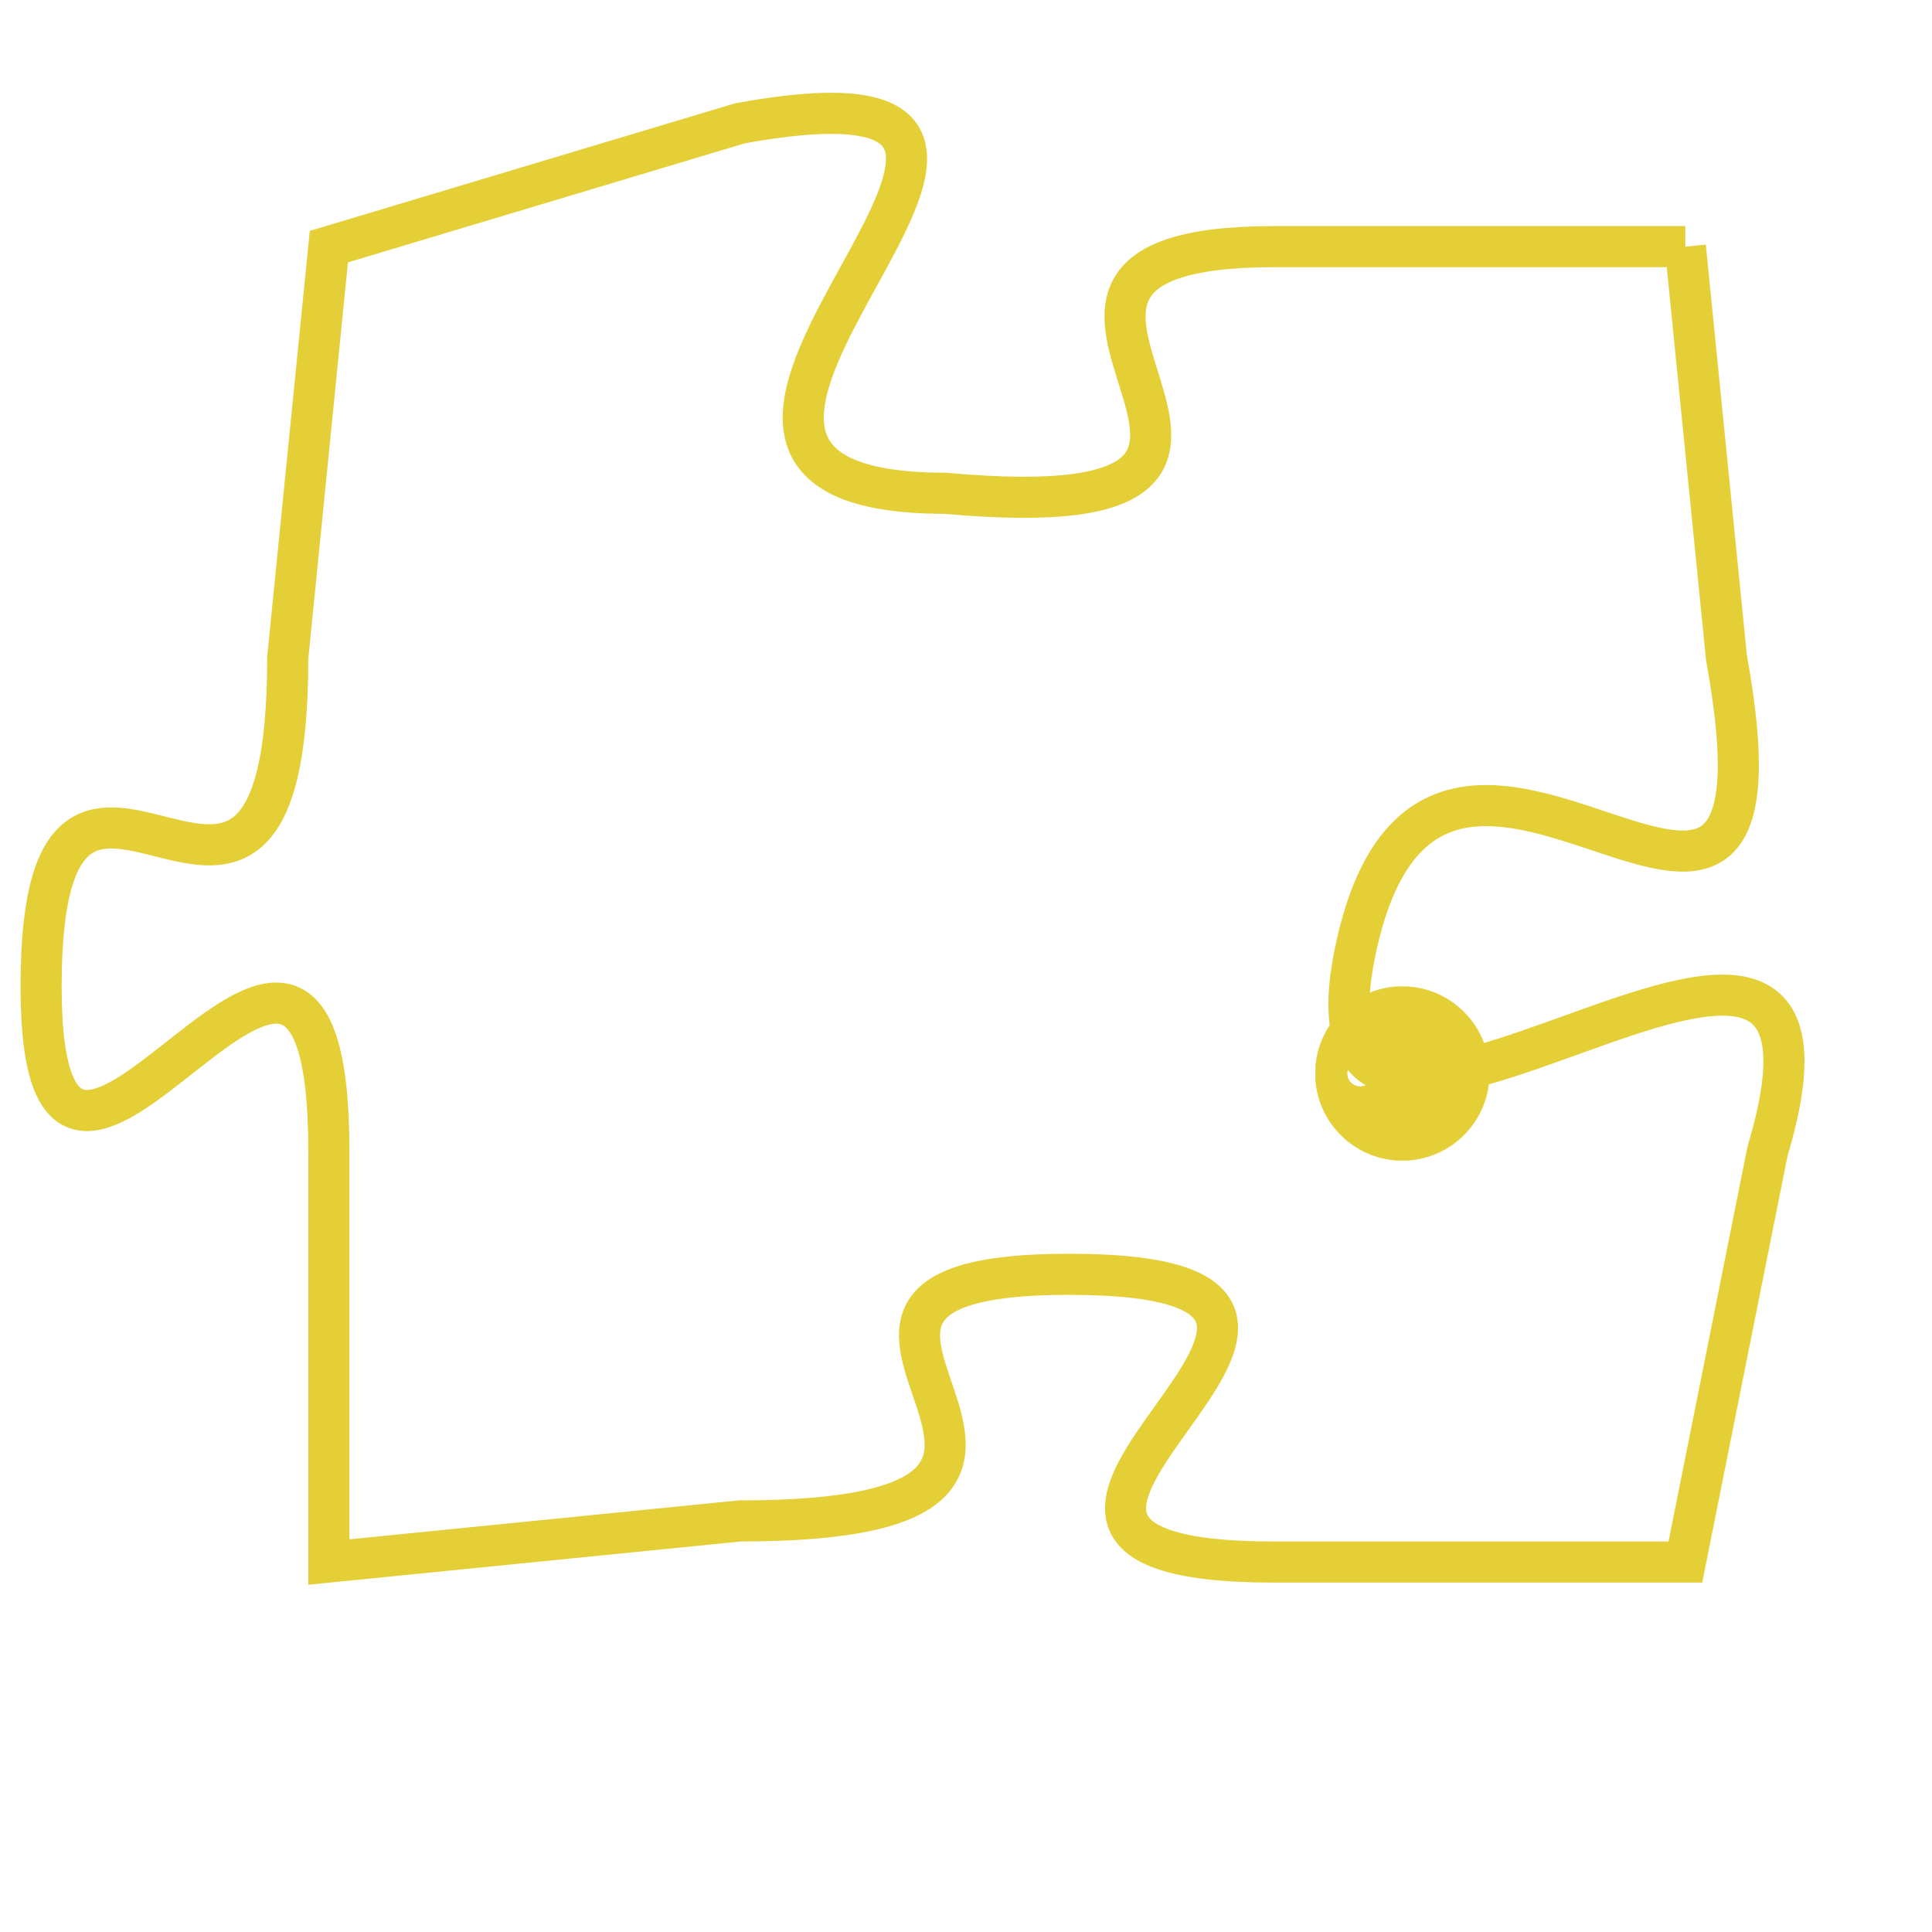 <svg version="1.1" xmlns="http://www.w3.org/2000/svg" xmlns:xlink="http://www.w3.org/1999/xlink" fill="transparent" x="0" y="0" width="350" height="350" preserveAspectRatio="xMinYMin slice"><style type="text/css">.links{fill:transparent;stroke: #E4CF37;}.links:hover{fill:#63D272; opacity:0.4;}</style><defs><g id="allt"><path id="t5729" d="M330,1408 L320,1408 C311,1408 323,1415 312,1414 C302,1414 318,1403 307,1405 L297,1408 297,1408 L296,1418 C296,1428 290,1417 290,1426 C290,1435 297,1420 297,1430 L297,1440 297,1440 L307,1439 C318,1439 306,1433 315,1433 C325,1433 310,1440 320,1440 L330,1440 330,1440 L332,1430 C335,1420 320,1434 322,1425 C324,1416 333,1429 331,1418 L330,1408"/></g><clipPath id="c" clipRule="evenodd" fill="transparent"><use href="#t5729"/></clipPath></defs><svg viewBox="289 1402 47 39" preserveAspectRatio="xMinYMin meet"><svg width="4380" height="2430"><g><image crossorigin="anonymous" x="0" y="0" href="https://nftpuzzle.license-token.com/assets/completepuzzle.svg" width="100%" height="100%" /><g class="links"><use href="#t5729"/></g></g></svg><svg x="321" y="1426" height="9%" width="9%" viewBox="0 0 330 330"><g><a xlink:href="https://nftpuzzle.license-token.com/" class="links"><title>See the most innovative NFT based token software licensing project</title><path fill="#E4CF37" id="more" d="M165,0C74.019,0,0,74.019,0,165s74.019,165,165,165s165-74.019,165-165S255.981,0,165,0z M85,190 c-13.785,0-25-11.215-25-25s11.215-25,25-25s25,11.215,25,25S98.785,190,85,190z M165,190c-13.785,0-25-11.215-25-25 s11.215-25,25-25s25,11.215,25,25S178.785,190,165,190z M245,190c-13.785,0-25-11.215-25-25s11.215-25,25-25 c13.785,0,25,11.215,25,25S258.785,190,245,190z"></path></a></g></svg></svg></svg>